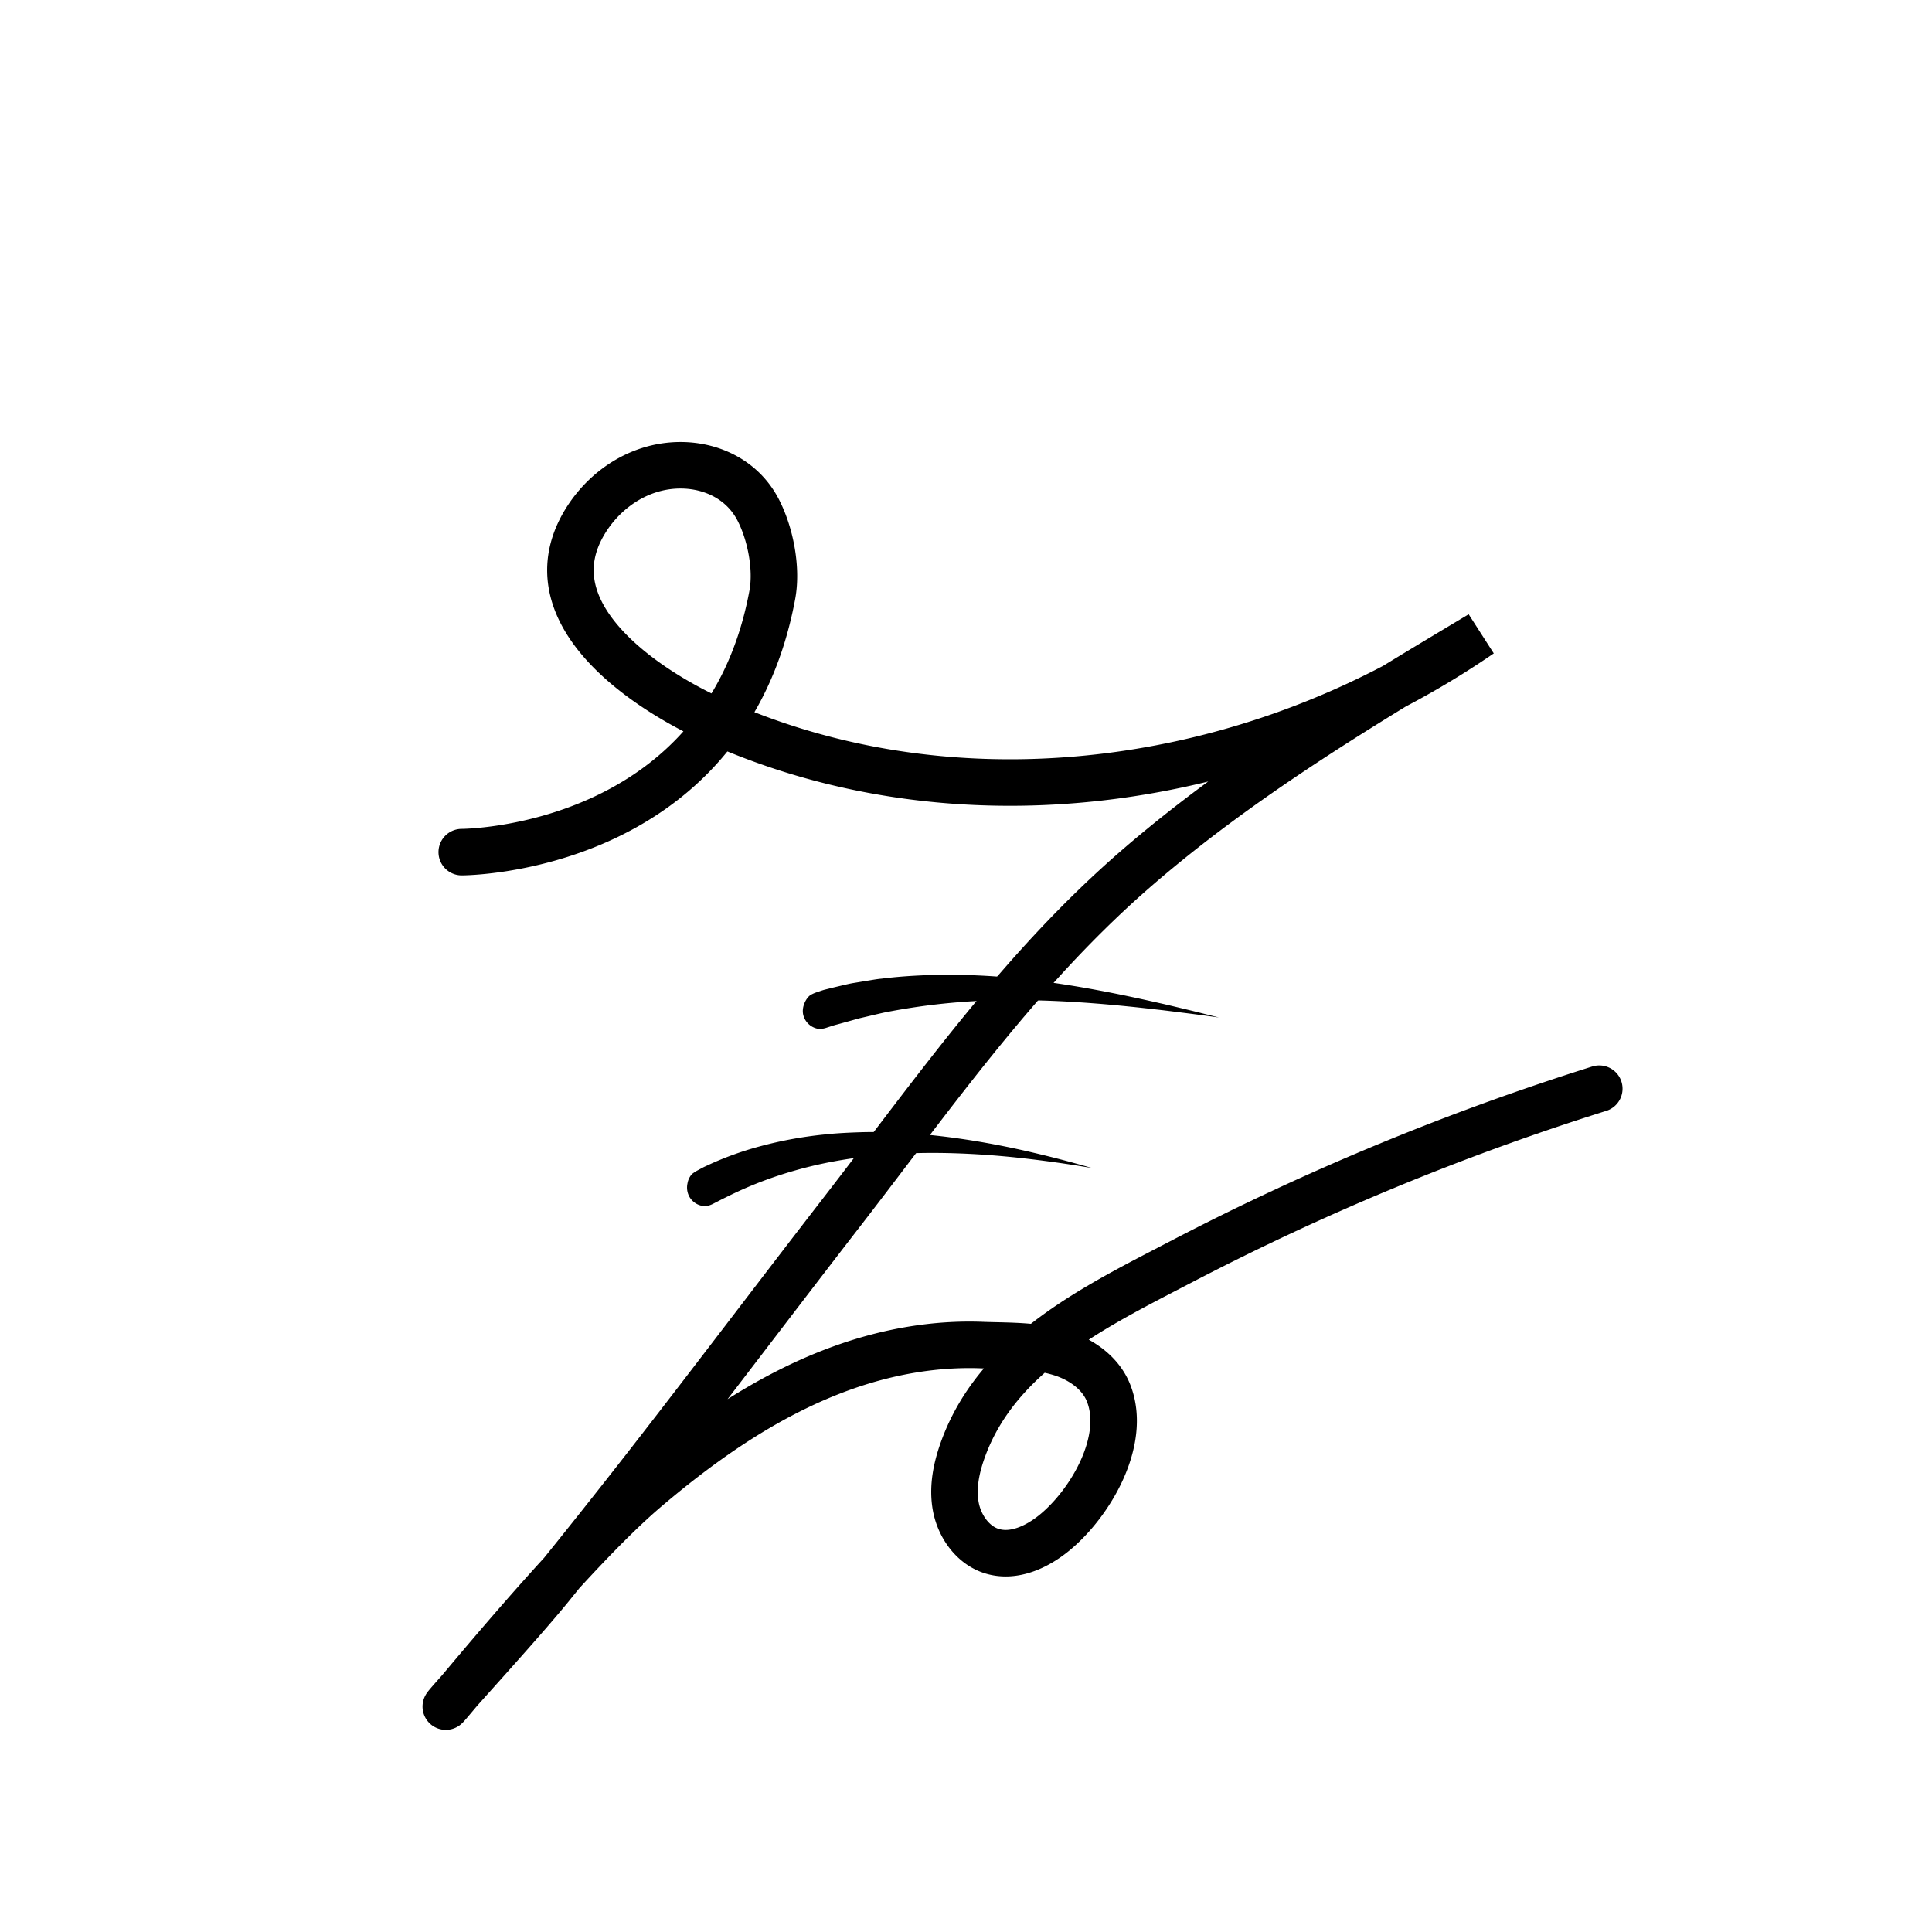 <svg xmlns="http://www.w3.org/2000/svg" viewBox="0 0 1080 1080"><defs><style>.cls-1{fill:#000000;}.cls-2{fill:none;stroke:#000000;stroke-linecap:round;stroke-miterlimit:10;stroke-width:26px;}</style></defs><g id="Livello_2" data-name="Livello 2"><path class="cls-1" d="M386.88,656.26a20.4,20.4,0,0,1,3.49-2.22c.94-.52,2.05-1.12,3.33-1.77l4.35-2a181.19,181.19,0,0,1,26.2-9.31A224.32,224.32,0,0,1,461,634.18c6.7-.73,13.61-1.06,20.58-1.27s14,0,21,.28c28,1.34,55.07,6.46,74.94,11.14,9.95,2.33,18.15,4.49,23.86,6.07l9,2.5-9.32-1.49c-5.94-.94-14.44-2.18-24.66-3.41-20.42-2.47-47.89-4.55-75.1-2.94-6.8.36-13.57,1-20.2,1.84s-13.1,1.93-19.32,3.17a233.86,233.86,0,0,0-33.31,9.4,215.61,215.61,0,0,0-22.73,9.86c-2.76,1.32-4.93,2.5-6.52,3.29a15.09,15.09,0,0,1-2.88,1.25c-2.77,1-8.08,0-10.93-4.81a10.72,10.72,0,0,1-1.09-7.55A10,10,0,0,1,386.88,656.26Z"/><path class="cls-1" d="M453.29,556.1a19.35,19.35,0,0,1,3.84-1.61c1-.35,2.22-.78,3.6-1.19l4.68-1.17L471,550.8c2-.45,4.17-1,6.5-1.36l7.32-1.21c2.56-.39,5.22-.92,8-1.16,22.32-2.79,51.37-3.05,79.47.27,28.16,3,55.38,8.74,75.58,13.32,5.06,1.12,9.67,2.26,13.75,3.23s7.63,1.84,10.55,2.58l9.16,2.29-9.51-1.28c-3-.41-6.7-.89-10.92-1.41s-9-1.16-14.19-1.73c-20.8-2.41-48.66-5.17-76.51-5.25A366.48,366.48,0,0,0,494.33,566c-5.1,1.13-9.76,2.29-13.93,3.23l-10.78,3c-1.51.43-2.9.75-4.09,1.14l-3.1,1a15.4,15.4,0,0,1-3.13.76c-3,.45-8.14-1.61-10-6.85S451,557.35,453.29,556.1Z"/><path class="cls-2" d="M258.12,476.35S405,476.4,431.73,332.5c2.78-15-1.13-34.57-8.06-47.76-11.54-21.95-37.93-29.18-60.75-21.94-14.71,4.66-27.36,15.06-35.51,28.16-31.72,51,32.25,93.88,71.88,111.79,113.94,51.51,247.34,43.26,359.44-8.89a476.72,476.72,0,0,0,68.94-39.32c-66.3,39.67-133,79.6-191.5,130.06-65.48,56.47-113.1,125.12-165.52,192.86-36,46.51-71.4,93.47-107.52,139.87q-27.4,35.2-55.49,69.87c-17.78,21.84-59.44,67-58.42,66.8.63.2,69.61-85.62,111.54-121.32,33.42-28.45,70.16-53.93,111.54-68.53,24.4-8.61,50.42-13.2,76.32-12.25,14.78.54,30.41,0,44.64,4.52,11.32,3.59,22,11.16,26.39,22.19,10.62,26.58-10.18,61.81-30.2,78.16-9.75,8-22.67,14-34.73,10.4C544,864,536.46,853.45,534.34,842.41s.36-22.48,4.26-33c19.75-53.36,74.51-79.5,121.64-104.07A1438.55,1438.55,0,0,1,894,608.58"/></g></svg>